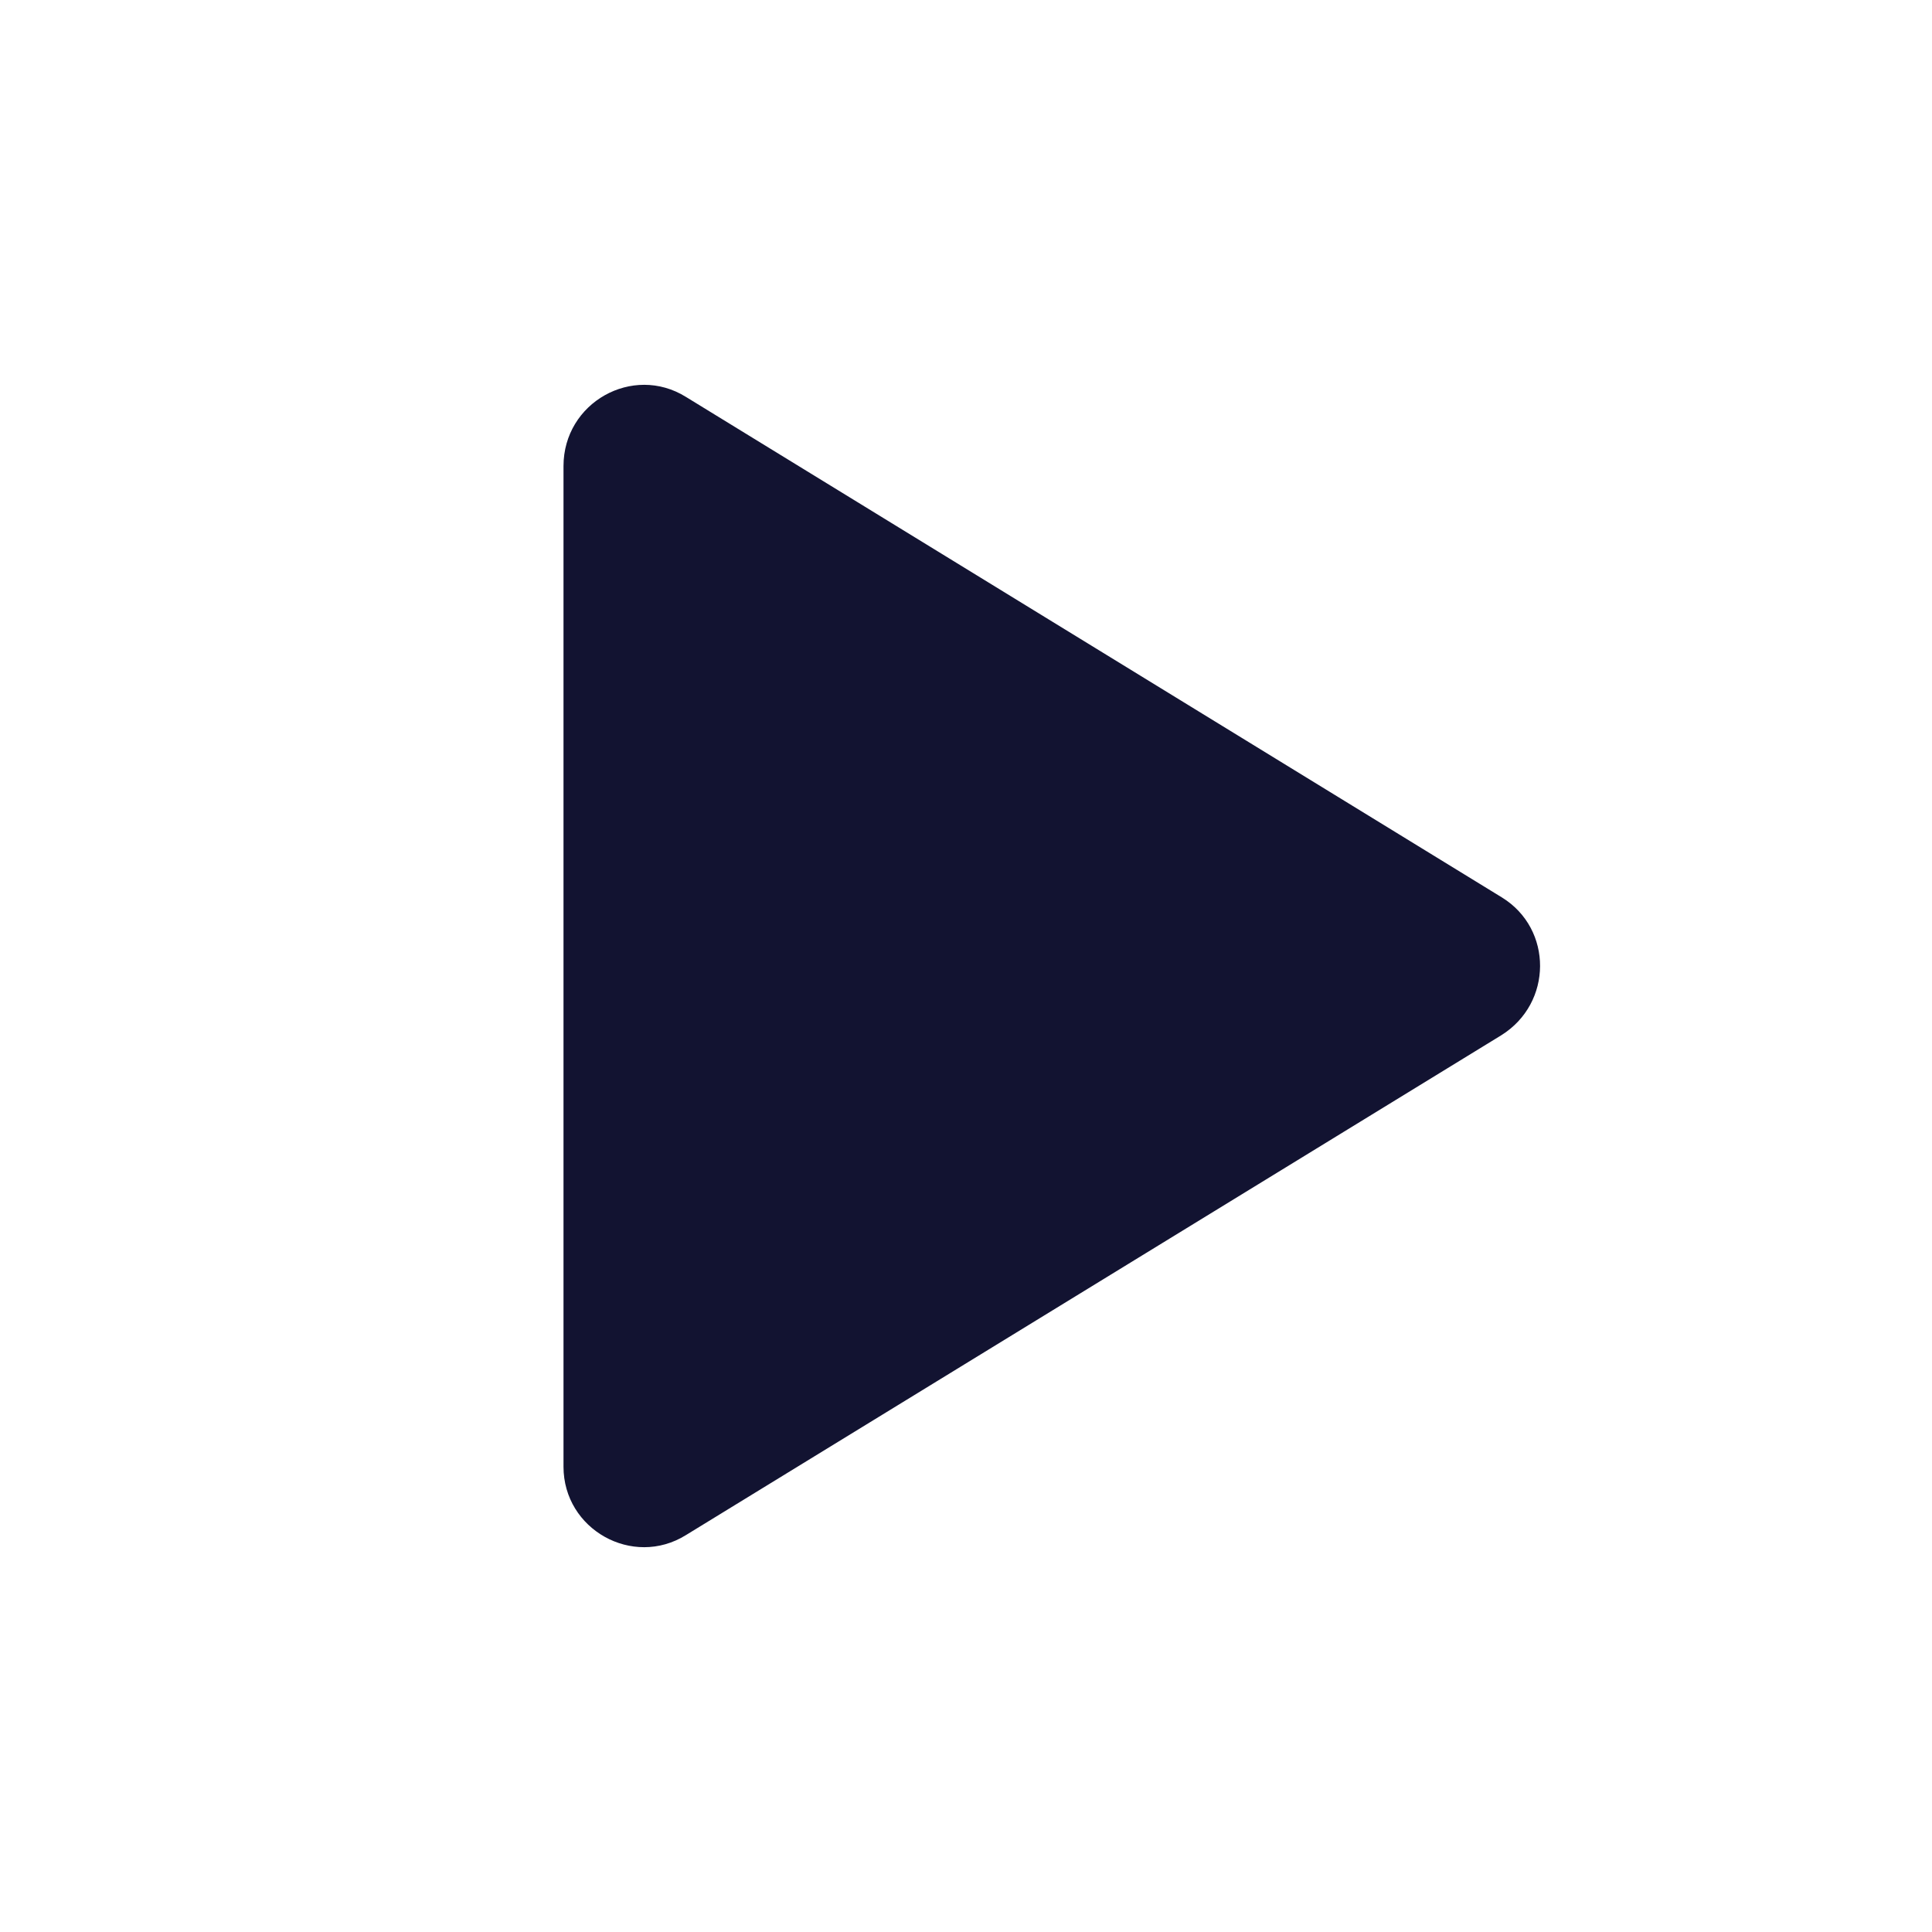 <?xml version="1.0" encoding="utf-8"?>
<!-- Generator: Adobe Illustrator 24.0.2, SVG Export Plug-In . SVG Version: 6.00 Build 0)  -->
<svg version="1.1" xmlns="http://www.w3.org/2000/svg" xmlns:xlink="http://www.w3.org/1999/xlink" x="0px" y="0px"
	 viewBox="0 0 24 24" style="enable-background:new 0 0 24 24;" xml:space="preserve">
<style type="text/css">
	.st0{fill:none;}
	.st1{fill:#121331;}
</style>
<g id="bounding_box">
	<rect class="st0" width="24" height="24"/>
</g>
<g id="design">
	<path class="st1" d="M18.66,11.15L8.52,4.93C7.86,4.52,7,5,7,5.79v12.43c0,0.78,0.86,1.26,1.52,0.85l10.13-6.21
		C19.29,12.46,19.29,11.54,18.66,11.15z"/>
</g>
</svg>
